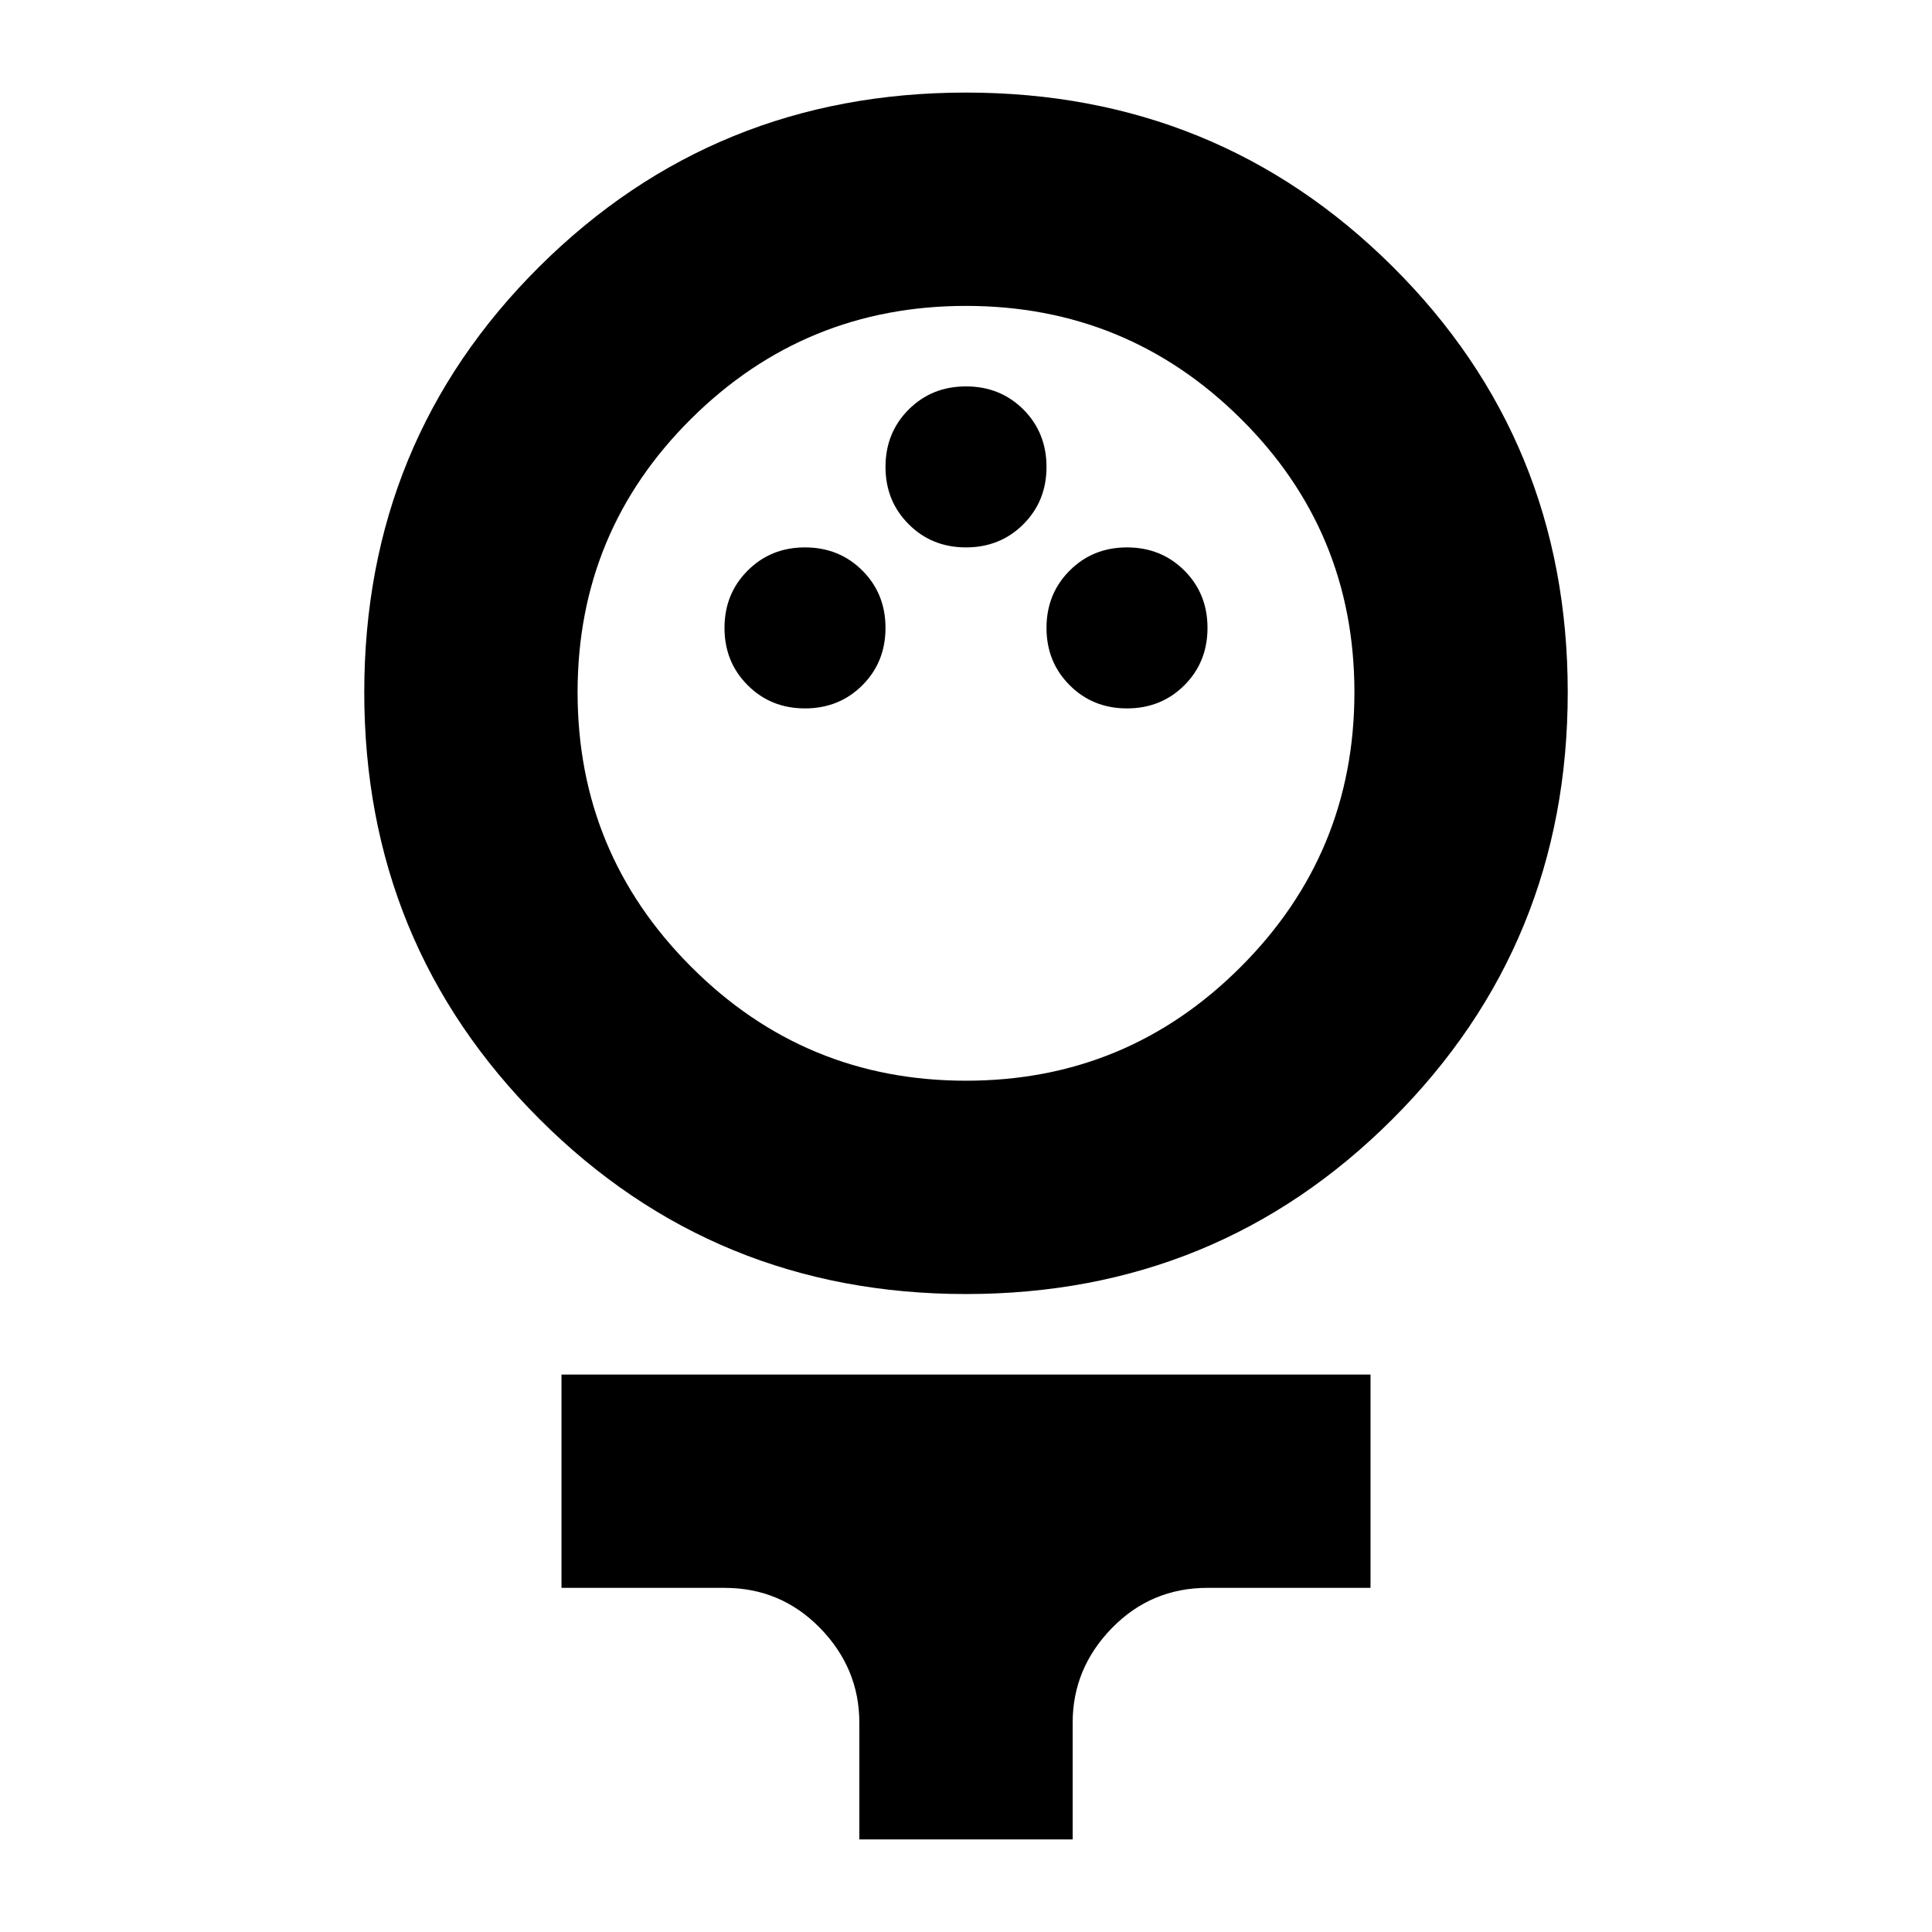 <svg xmlns="http://www.w3.org/2000/svg" height="24" width="24"><path d="M12 16.075Q8.875 16.075 6.7 13.9Q4.525 11.725 4.525 8.6Q4.525 5.475 6.7 3.312Q8.875 1.15 12 1.15Q15.125 1.15 17.3 3.312Q19.475 5.475 19.475 8.6Q19.475 11.725 17.3 13.9Q15.125 16.075 12 16.075ZM12 13.425Q14 13.425 15.412 12.012Q16.825 10.6 16.825 8.6Q16.825 6.6 15.412 5.2Q14 3.8 12 3.8Q10 3.8 8.588 5.2Q7.175 6.6 7.175 8.6Q7.175 10.6 8.588 12.012Q10 13.425 12 13.425ZM10 8.8Q10.425 8.8 10.713 8.512Q11 8.225 11 7.8Q11 7.375 10.713 7.088Q10.425 6.8 10 6.8Q9.575 6.8 9.288 7.088Q9 7.375 9 7.8Q9 8.225 9.288 8.512Q9.575 8.8 10 8.8ZM14 8.8Q14.425 8.8 14.713 8.512Q15 8.225 15 7.8Q15 7.375 14.713 7.088Q14.425 6.8 14 6.8Q13.575 6.8 13.288 7.088Q13 7.375 13 7.8Q13 8.225 13.288 8.512Q13.575 8.8 14 8.8ZM12 6.8Q12.425 6.8 12.713 6.512Q13 6.225 13 5.8Q13 5.375 12.713 5.087Q12.425 4.8 12 4.8Q11.575 4.8 11.288 5.087Q11 5.375 11 5.8Q11 6.225 11.288 6.512Q11.575 6.8 12 6.8ZM10.675 22.85V21.4Q10.675 20.725 10.188 20.225Q9.7 19.725 9 19.725H6.975V17.075H17.025V19.725H15Q14.3 19.725 13.812 20.225Q13.325 20.725 13.325 21.4V22.85ZM12 8.6Q12 8.6 12 8.6Q12 8.6 12 8.6Q12 8.6 12 8.6Q12 8.6 12 8.6Q12 8.6 12 8.6Q12 8.6 12 8.6Q12 8.6 12 8.6Q12 8.6 12 8.6Z"/></svg>